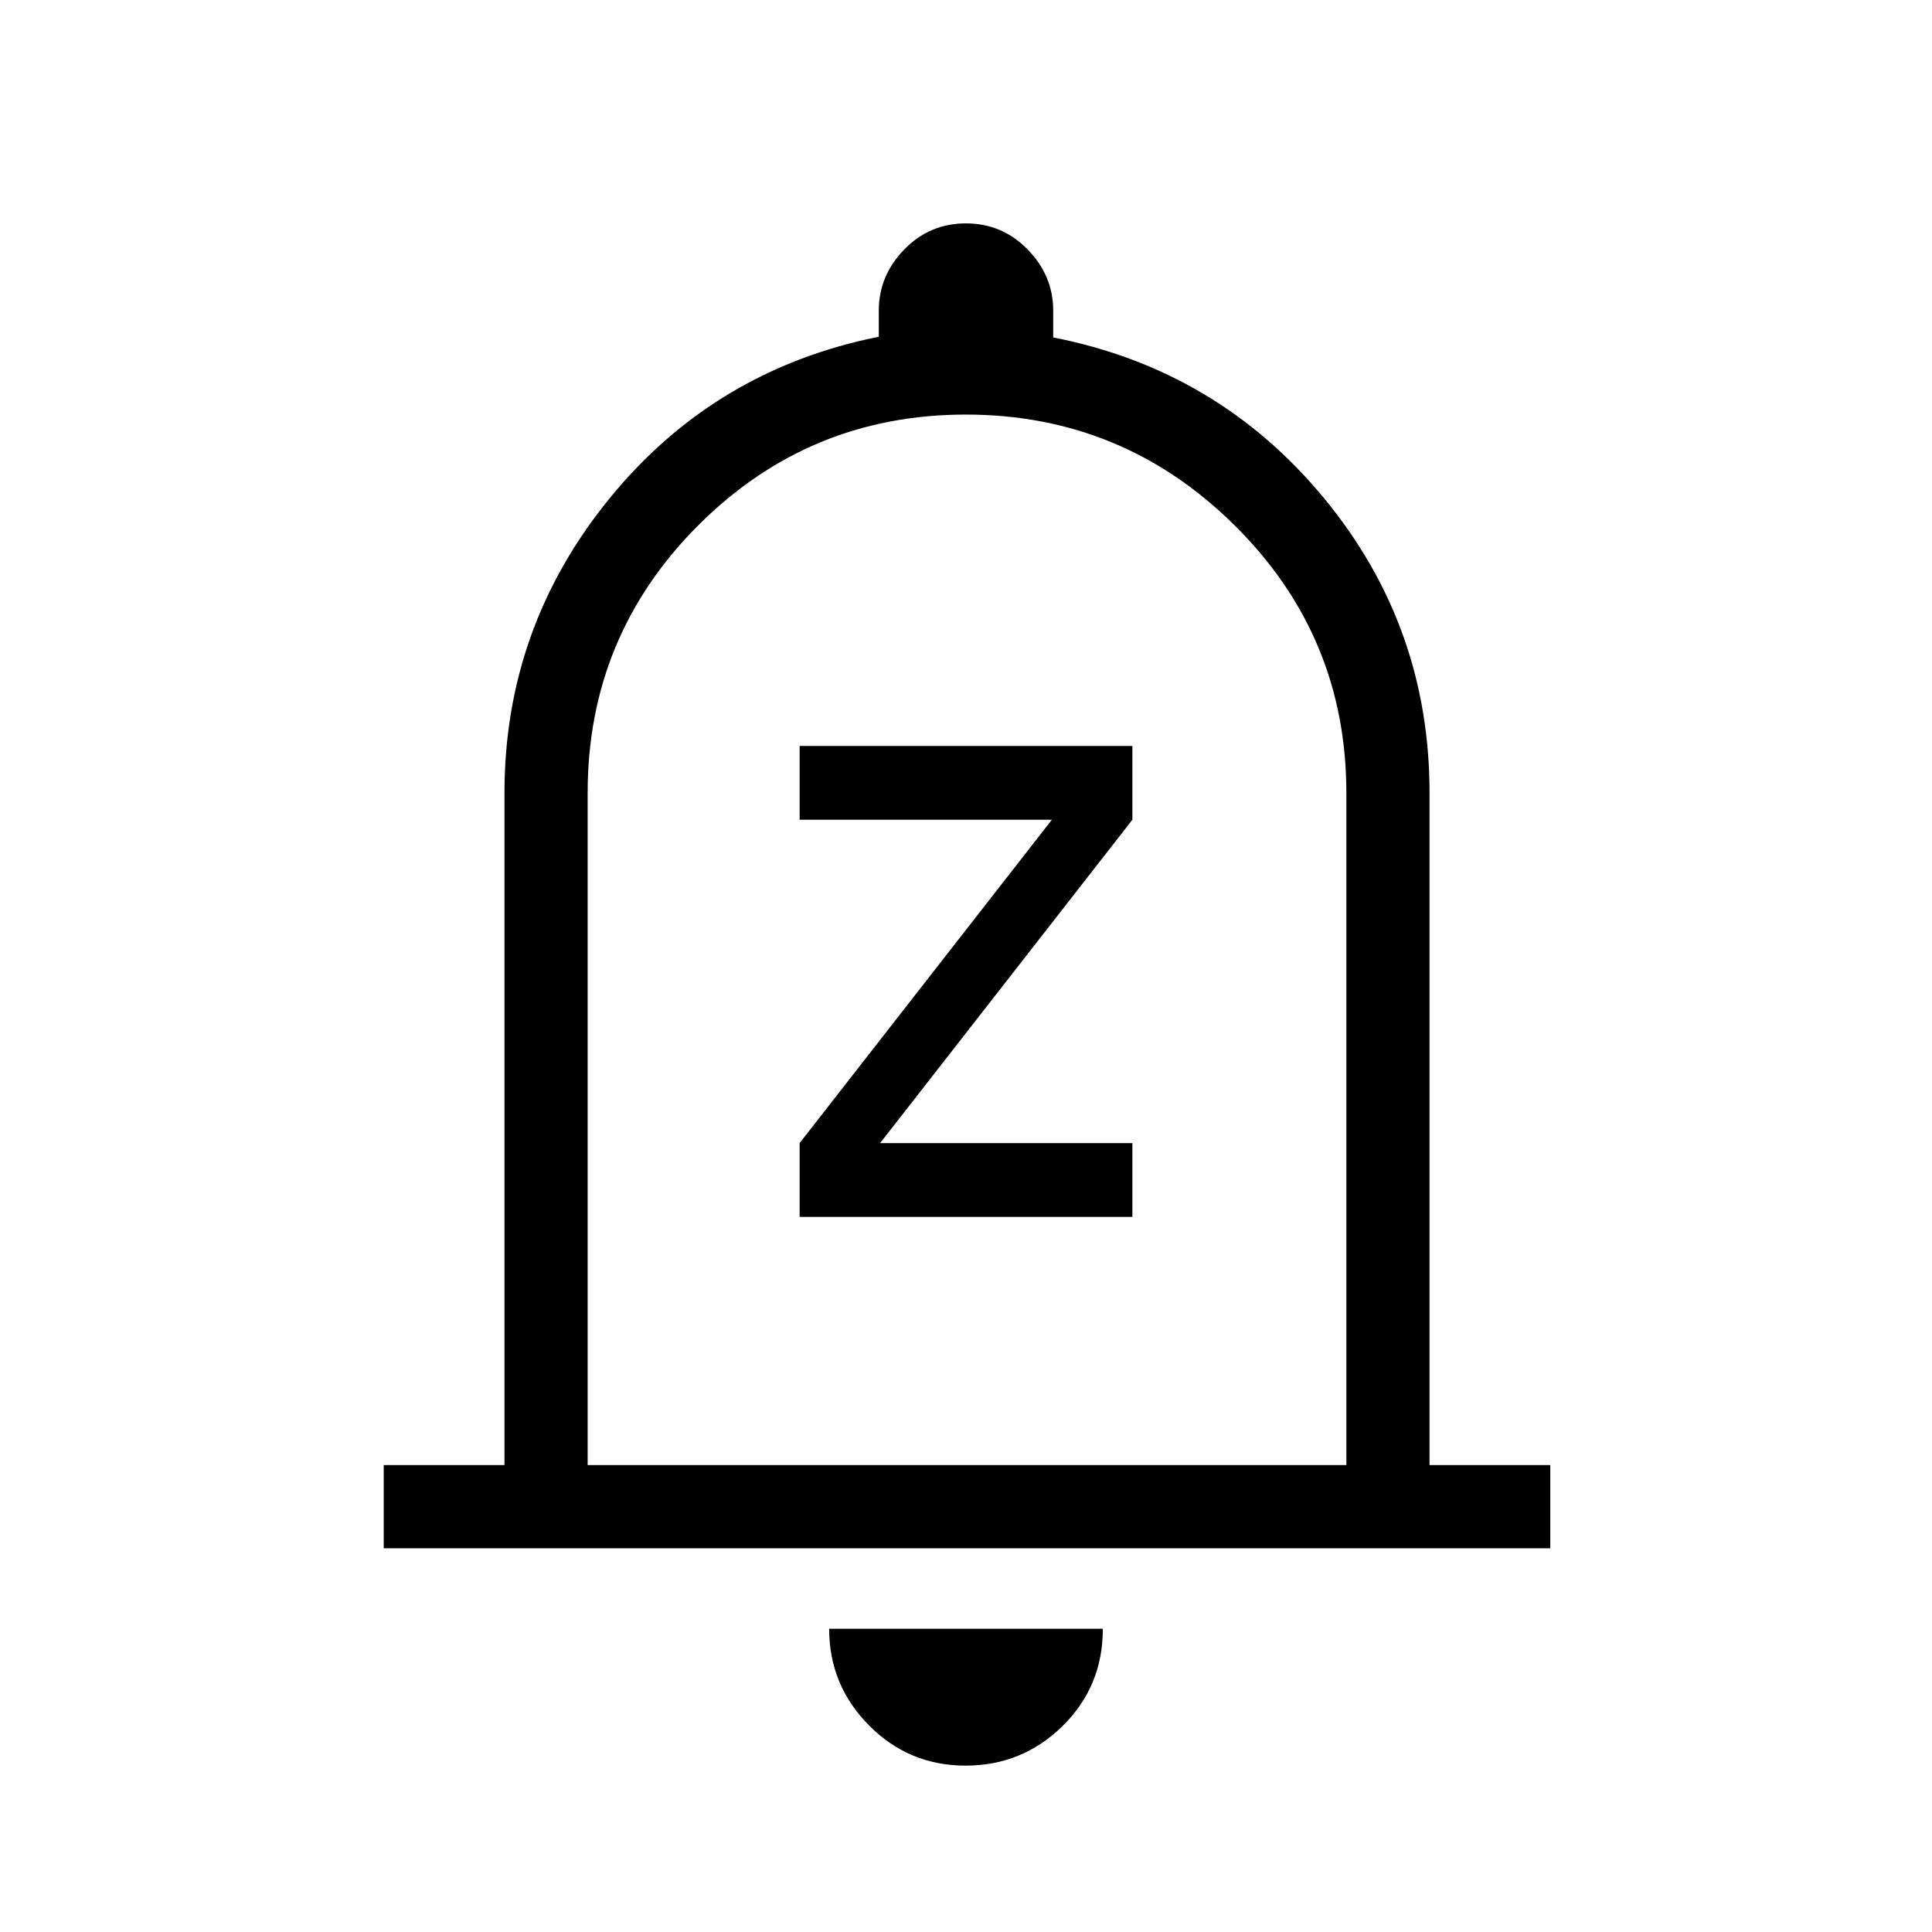 <svg xmlns="http://www.w3.org/2000/svg" height="40" viewBox="0 -960 960 960" width="40"><path d="M397.33-355.33h165.34V-392H437.33l125.34-160.67v-36.66H397.33v36.66h125.34L397.33-392v36.67ZM190.67-190.67V-232h60v-334q0-82.22 52.16-146.28 52.17-64.05 133.84-80.39v-13q0-17.33 12.62-30.33 12.63-13 30.67-13t30.71 13q12.66 13 12.66 30.33v13.34q81.67 16 134.34 79.59 52.66 63.59 52.66 146.74v334h60v41.33H190.67ZM481-500Zm-1.21 417.33q-28.14 0-47.96-19.97Q412-122.62 412-150.67h136q0 28.67-20.04 48.34-20.03 19.66-48.17 19.66ZM292-232h377v-334q0-78-55.58-133t-133.5-55Q402-754 347-699q-55 55-55 133v334Z"/></svg>